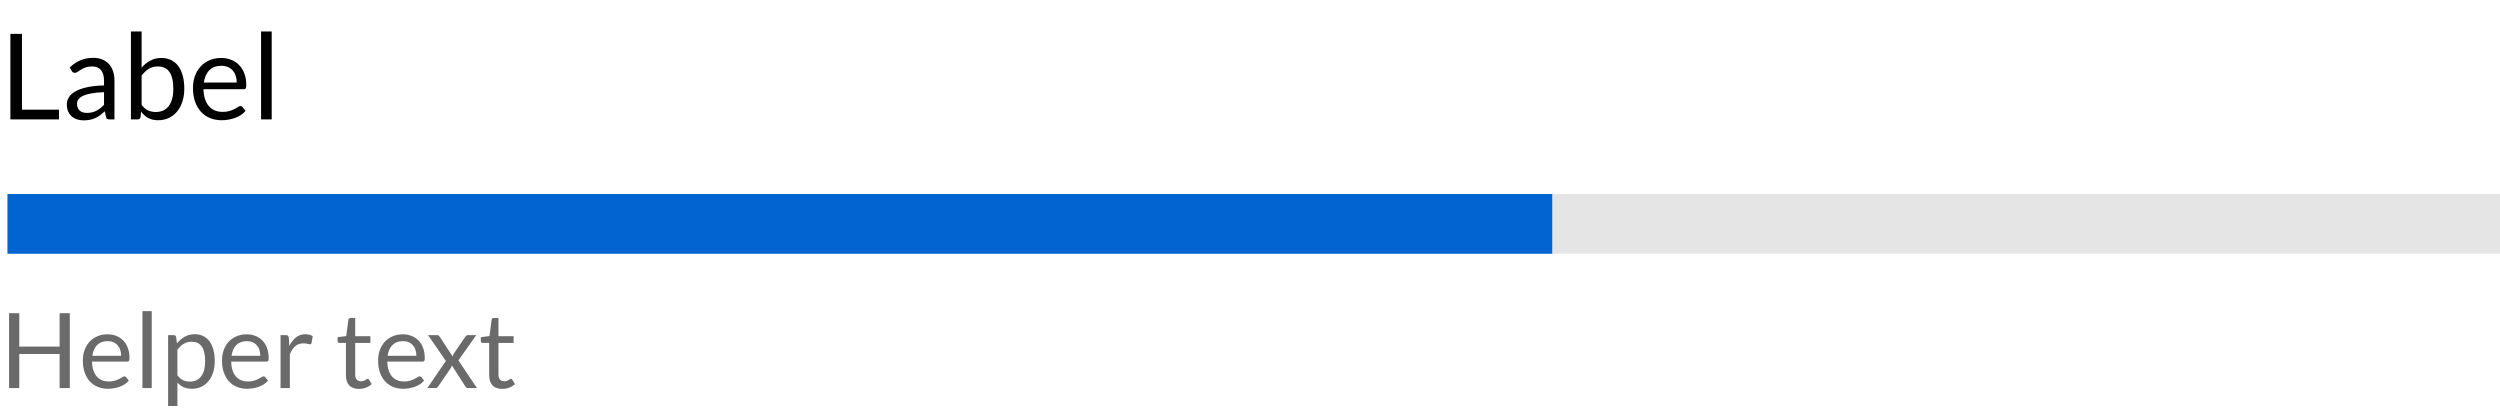 <svg width="335" height="55" viewBox="0 0 335 55" fill="none" xmlns="http://www.w3.org/2000/svg">
<rect x="1" y="26" width="334" height="8" fill="#E5E5E5"/>
<rect x="1" y="26" width="207" height="8" fill="#0064D1"/>
<path d="M2.944 14.696H7.904V16H1.392V4.536H2.944V14.696ZM15.339 16H14.707C14.568 16 14.456 15.979 14.371 15.936C14.285 15.893 14.229 15.803 14.203 15.664L14.043 14.912C13.829 15.104 13.621 15.277 13.419 15.432C13.216 15.581 13.003 15.709 12.779 15.816C12.555 15.917 12.315 15.995 12.059 16.048C11.808 16.101 11.528 16.128 11.219 16.128C10.904 16.128 10.608 16.085 10.331 16C10.059 15.909 9.821 15.776 9.619 15.6C9.416 15.424 9.253 15.203 9.131 14.936C9.013 14.664 8.955 14.344 8.955 13.976C8.955 13.656 9.043 13.349 9.219 13.056C9.395 12.757 9.677 12.493 10.067 12.264C10.461 12.035 10.976 11.848 11.611 11.704C12.245 11.555 13.021 11.469 13.939 11.448V10.816C13.939 10.187 13.803 9.712 13.531 9.392C13.264 9.067 12.867 8.904 12.339 8.904C11.992 8.904 11.699 8.949 11.459 9.04C11.224 9.125 11.019 9.224 10.843 9.336C10.672 9.443 10.523 9.541 10.395 9.632C10.272 9.717 10.149 9.76 10.027 9.76C9.931 9.76 9.845 9.736 9.771 9.688C9.701 9.635 9.645 9.571 9.603 9.496L9.347 9.04C9.795 8.608 10.277 8.285 10.795 8.072C11.312 7.859 11.885 7.752 12.515 7.752C12.968 7.752 13.371 7.827 13.723 7.976C14.075 8.125 14.371 8.333 14.611 8.6C14.851 8.867 15.032 9.189 15.155 9.568C15.277 9.947 15.339 10.363 15.339 10.816V16ZM11.643 15.128C11.893 15.128 12.123 15.104 12.331 15.056C12.539 15.003 12.733 14.931 12.915 14.84C13.101 14.744 13.277 14.629 13.443 14.496C13.613 14.363 13.779 14.211 13.939 14.04V12.352C13.283 12.373 12.725 12.427 12.267 12.512C11.808 12.592 11.435 12.699 11.147 12.832C10.859 12.965 10.648 13.123 10.515 13.304C10.387 13.485 10.323 13.688 10.323 13.912C10.323 14.125 10.357 14.309 10.427 14.464C10.496 14.619 10.589 14.747 10.707 14.848C10.824 14.944 10.963 15.016 11.123 15.064C11.283 15.107 11.456 15.128 11.643 15.128ZM17.544 16V4.216H18.976V9.064C19.312 8.675 19.696 8.363 20.128 8.128C20.566 7.888 21.064 7.768 21.624 7.768C22.093 7.768 22.517 7.856 22.896 8.032C23.275 8.208 23.598 8.472 23.864 8.824C24.131 9.171 24.336 9.603 24.48 10.12C24.624 10.632 24.696 11.224 24.696 11.896C24.696 12.493 24.616 13.051 24.456 13.568C24.296 14.08 24.064 14.525 23.76 14.904C23.462 15.277 23.093 15.573 22.656 15.792C22.224 16.005 21.736 16.112 21.192 16.112C20.669 16.112 20.224 16.011 19.856 15.808C19.494 15.605 19.176 15.323 18.904 14.96L18.832 15.696C18.79 15.899 18.667 16 18.464 16H17.544ZM21.16 8.904C20.696 8.904 20.288 9.011 19.936 9.224C19.59 9.437 19.27 9.739 18.976 10.128V14.048C19.232 14.4 19.515 14.648 19.824 14.792C20.139 14.936 20.488 15.008 20.872 15.008C21.63 15.008 22.211 14.739 22.616 14.2C23.021 13.661 23.224 12.893 23.224 11.896C23.224 11.368 23.176 10.915 23.08 10.536C22.989 10.157 22.856 9.848 22.68 9.608C22.504 9.363 22.288 9.184 22.032 9.072C21.776 8.96 21.485 8.904 21.16 8.904ZM29.642 7.768C30.127 7.768 30.575 7.851 30.986 8.016C31.396 8.176 31.751 8.411 32.05 8.72C32.348 9.024 32.58 9.403 32.746 9.856C32.916 10.304 33.002 10.816 33.002 11.392C33.002 11.616 32.978 11.765 32.93 11.84C32.882 11.915 32.791 11.952 32.658 11.952H27.266C27.276 12.464 27.346 12.909 27.474 13.288C27.602 13.667 27.778 13.984 28.002 14.24C28.226 14.491 28.492 14.68 28.802 14.808C29.111 14.931 29.458 14.992 29.842 14.992C30.199 14.992 30.506 14.952 30.762 14.872C31.023 14.787 31.247 14.696 31.434 14.6C31.62 14.504 31.775 14.416 31.898 14.336C32.026 14.251 32.135 14.208 32.226 14.208C32.343 14.208 32.434 14.253 32.498 14.344L32.898 14.864C32.722 15.077 32.511 15.264 32.266 15.424C32.02 15.579 31.756 15.707 31.474 15.808C31.196 15.909 30.908 15.984 30.61 16.032C30.311 16.085 30.015 16.112 29.722 16.112C29.162 16.112 28.644 16.019 28.17 15.832C27.7 15.64 27.292 15.363 26.946 15C26.604 14.632 26.338 14.179 26.146 13.64C25.954 13.101 25.858 12.483 25.858 11.784C25.858 11.219 25.943 10.691 26.114 10.2C26.29 9.709 26.54 9.285 26.866 8.928C27.191 8.565 27.588 8.283 28.058 8.08C28.527 7.872 29.055 7.768 29.642 7.768ZM29.674 8.816C28.986 8.816 28.444 9.016 28.05 9.416C27.655 9.811 27.41 10.36 27.314 11.064H31.722C31.722 10.733 31.676 10.432 31.586 10.16C31.495 9.883 31.362 9.645 31.186 9.448C31.01 9.245 30.794 9.091 30.538 8.984C30.287 8.872 29.999 8.816 29.674 8.816ZM36.408 4.216V16H34.984V4.216H36.408Z" fill="black"/>
<path d="M9.352 52H7.987V47.436H2.583V52H1.218V41.969H2.583V46.442H7.987V41.969H9.352V52ZM14.411 44.797C14.836 44.797 15.228 44.869 15.587 45.014C15.946 45.154 16.257 45.359 16.518 45.63C16.779 45.896 16.982 46.227 17.127 46.624C17.276 47.016 17.351 47.464 17.351 47.968C17.351 48.164 17.33 48.295 17.288 48.36C17.246 48.425 17.167 48.458 17.05 48.458H12.332C12.341 48.906 12.402 49.296 12.514 49.627C12.626 49.958 12.78 50.236 12.976 50.46C13.172 50.679 13.405 50.845 13.676 50.957C13.947 51.064 14.25 51.118 14.586 51.118C14.899 51.118 15.167 51.083 15.391 51.013C15.62 50.938 15.816 50.859 15.979 50.775C16.142 50.691 16.278 50.614 16.385 50.544C16.497 50.469 16.593 50.432 16.672 50.432C16.775 50.432 16.854 50.472 16.91 50.551L17.26 51.006C17.106 51.193 16.922 51.356 16.707 51.496C16.492 51.631 16.261 51.743 16.014 51.832C15.771 51.921 15.519 51.986 15.258 52.028C14.997 52.075 14.738 52.098 14.481 52.098C13.991 52.098 13.538 52.016 13.123 51.853C12.712 51.685 12.355 51.442 12.052 51.125C11.753 50.803 11.52 50.406 11.352 49.935C11.184 49.464 11.1 48.922 11.1 48.311C11.1 47.816 11.175 47.354 11.324 46.925C11.478 46.496 11.697 46.125 11.982 45.812C12.267 45.495 12.614 45.247 13.025 45.07C13.436 44.888 13.898 44.797 14.411 44.797ZM14.439 45.714C13.837 45.714 13.363 45.889 13.018 46.239C12.673 46.584 12.458 47.065 12.374 47.681H16.231C16.231 47.392 16.191 47.128 16.112 46.89C16.033 46.647 15.916 46.44 15.762 46.267C15.608 46.09 15.419 45.954 15.195 45.861C14.976 45.763 14.724 45.714 14.439 45.714ZM20.332 41.689V52H19.086V41.689H20.332ZM22.528 54.401V44.909H23.27C23.447 44.909 23.559 44.995 23.606 45.168L23.711 46.008C24.014 45.639 24.36 45.343 24.747 45.119C25.139 44.895 25.589 44.783 26.098 44.783C26.504 44.783 26.872 44.862 27.204 45.021C27.535 45.175 27.817 45.406 28.051 45.714C28.284 46.017 28.464 46.395 28.59 46.848C28.716 47.301 28.779 47.821 28.779 48.409C28.779 48.932 28.709 49.419 28.569 49.872C28.429 50.32 28.228 50.71 27.967 51.041C27.706 51.368 27.384 51.627 27.001 51.818C26.623 52.005 26.196 52.098 25.72 52.098C25.281 52.098 24.905 52.026 24.593 51.881C24.285 51.736 24.012 51.531 23.774 51.265V54.401H22.528ZM25.685 45.791C25.279 45.791 24.922 45.884 24.614 46.071C24.311 46.258 24.03 46.521 23.774 46.862V50.292C24.003 50.6 24.252 50.817 24.523 50.943C24.798 51.069 25.104 51.132 25.44 51.132C26.098 51.132 26.604 50.896 26.959 50.425C27.314 49.954 27.491 49.282 27.491 48.409C27.491 47.947 27.449 47.55 27.365 47.219C27.285 46.888 27.169 46.617 27.015 46.407C26.861 46.192 26.672 46.036 26.448 45.938C26.224 45.84 25.97 45.791 25.685 45.791ZM33.059 44.797C33.484 44.797 33.876 44.869 34.236 45.014C34.595 45.154 34.905 45.359 35.166 45.63C35.428 45.896 35.631 46.227 35.776 46.624C35.925 47.016 35.999 47.464 35.999 47.968C35.999 48.164 35.978 48.295 35.937 48.36C35.895 48.425 35.815 48.458 35.699 48.458H30.98C30.99 48.906 31.05 49.296 31.163 49.627C31.274 49.958 31.428 50.236 31.625 50.46C31.82 50.679 32.054 50.845 32.325 50.957C32.595 51.064 32.898 51.118 33.234 51.118C33.547 51.118 33.816 51.083 34.039 51.013C34.268 50.938 34.464 50.859 34.627 50.775C34.791 50.691 34.926 50.614 35.033 50.544C35.145 50.469 35.241 50.432 35.321 50.432C35.423 50.432 35.502 50.472 35.559 50.551L35.908 51.006C35.755 51.193 35.57 51.356 35.355 51.496C35.141 51.631 34.91 51.743 34.663 51.832C34.42 51.921 34.168 51.986 33.907 52.028C33.645 52.075 33.386 52.098 33.13 52.098C32.639 52.098 32.187 52.016 31.771 51.853C31.361 51.685 31.004 51.442 30.701 51.125C30.402 50.803 30.169 50.406 30 49.935C29.832 49.464 29.748 48.922 29.748 48.311C29.748 47.816 29.823 47.354 29.973 46.925C30.127 46.496 30.346 46.125 30.631 45.812C30.915 45.495 31.263 45.247 31.674 45.07C32.084 44.888 32.546 44.797 33.059 44.797ZM33.087 45.714C32.486 45.714 32.012 45.889 31.666 46.239C31.321 46.584 31.107 47.065 31.023 47.681H34.88C34.88 47.392 34.84 47.128 34.761 46.89C34.681 46.647 34.565 46.44 34.41 46.267C34.257 46.09 34.068 45.954 33.843 45.861C33.624 45.763 33.372 45.714 33.087 45.714ZM37.594 52V44.909H38.308C38.444 44.909 38.537 44.935 38.588 44.986C38.64 45.037 38.675 45.126 38.693 45.252L38.777 46.358C39.02 45.863 39.319 45.478 39.673 45.203C40.033 44.923 40.453 44.783 40.933 44.783C41.129 44.783 41.307 44.806 41.465 44.853C41.624 44.895 41.771 44.956 41.906 45.035L41.745 45.966C41.713 46.083 41.64 46.141 41.528 46.141C41.463 46.141 41.363 46.12 41.227 46.078C41.092 46.031 40.903 46.008 40.66 46.008C40.226 46.008 39.862 46.134 39.568 46.386C39.279 46.638 39.036 47.004 38.84 47.485V52H37.594ZM48.097 52.112C47.537 52.112 47.105 51.956 46.802 51.643C46.503 51.33 46.354 50.88 46.354 50.292V45.952H45.5C45.425 45.952 45.362 45.931 45.311 45.889C45.259 45.842 45.234 45.772 45.234 45.679V45.182L46.396 45.035L46.683 42.844C46.692 42.774 46.722 42.718 46.774 42.676C46.825 42.629 46.89 42.606 46.97 42.606H47.6V45.049H49.63V45.952H47.6V50.208C47.6 50.507 47.672 50.728 47.817 50.873C47.961 51.018 48.148 51.09 48.377 51.09C48.507 51.09 48.619 51.074 48.713 51.041C48.811 51.004 48.895 50.964 48.965 50.922C49.035 50.88 49.093 50.843 49.14 50.81C49.191 50.773 49.235 50.754 49.273 50.754C49.338 50.754 49.396 50.794 49.448 50.873L49.812 51.468C49.597 51.669 49.338 51.827 49.035 51.944C48.731 52.056 48.419 52.112 48.097 52.112ZM53.977 44.797C54.402 44.797 54.794 44.869 55.153 45.014C55.513 45.154 55.823 45.359 56.084 45.63C56.346 45.896 56.549 46.227 56.693 46.624C56.843 47.016 56.917 47.464 56.917 47.968C56.917 48.164 56.896 48.295 56.854 48.36C56.812 48.425 56.733 48.458 56.616 48.458H51.898C51.908 48.906 51.968 49.296 52.08 49.627C52.192 49.958 52.346 50.236 52.542 50.46C52.738 50.679 52.972 50.845 53.242 50.957C53.513 51.064 53.816 51.118 54.152 51.118C54.465 51.118 54.733 51.083 54.957 51.013C55.186 50.938 55.382 50.859 55.545 50.775C55.709 50.691 55.844 50.614 55.951 50.544C56.063 50.469 56.159 50.432 56.238 50.432C56.341 50.432 56.42 50.472 56.476 50.551L56.826 51.006C56.672 51.193 56.488 51.356 56.273 51.496C56.059 51.631 55.828 51.743 55.58 51.832C55.338 51.921 55.086 51.986 54.824 52.028C54.563 52.075 54.304 52.098 54.047 52.098C53.557 52.098 53.105 52.016 52.689 51.853C52.279 51.685 51.922 51.442 51.618 51.125C51.32 50.803 51.086 50.406 50.918 49.935C50.75 49.464 50.666 48.922 50.666 48.311C50.666 47.816 50.741 47.354 50.89 46.925C51.044 46.496 51.264 46.125 51.548 45.812C51.833 45.495 52.181 45.247 52.591 45.07C53.002 44.888 53.464 44.797 53.977 44.797ZM54.005 45.714C53.403 45.714 52.93 45.889 52.584 46.239C52.239 46.584 52.024 47.065 51.94 47.681H55.797C55.797 47.392 55.758 47.128 55.678 46.89C55.599 46.647 55.482 46.44 55.328 46.267C55.174 46.09 54.985 45.954 54.761 45.861C54.542 45.763 54.29 45.714 54.005 45.714ZM59.747 48.367L57.36 44.909H58.557C58.66 44.909 58.735 44.925 58.781 44.958C58.828 44.991 58.87 45.037 58.907 45.098L60.643 47.758C60.685 47.627 60.746 47.497 60.825 47.366L62.351 45.126C62.398 45.061 62.445 45.009 62.491 44.972C62.538 44.93 62.596 44.909 62.666 44.909H63.814L61.427 48.297L63.912 52H62.715C62.613 52 62.531 51.974 62.47 51.923C62.414 51.867 62.368 51.806 62.33 51.741L60.545 48.962C60.513 49.097 60.464 49.219 60.398 49.326L58.746 51.741C58.7 51.806 58.648 51.867 58.592 51.923C58.541 51.974 58.469 52 58.375 52H57.262L59.747 48.367ZM67.292 52.112C66.732 52.112 66.3 51.956 65.997 51.643C65.698 51.33 65.549 50.88 65.549 50.292V45.952H64.695C64.62 45.952 64.557 45.931 64.506 45.889C64.455 45.842 64.429 45.772 64.429 45.679V45.182L65.591 45.035L65.878 42.844C65.887 42.774 65.918 42.718 65.969 42.676C66.02 42.629 66.086 42.606 66.165 42.606H66.795V45.049H68.825V45.952H66.795V50.208C66.795 50.507 66.867 50.728 67.012 50.873C67.157 51.018 67.343 51.09 67.572 51.09C67.703 51.09 67.815 51.074 67.908 51.041C68.006 51.004 68.09 50.964 68.16 50.922C68.23 50.88 68.288 50.843 68.335 50.81C68.386 50.773 68.431 50.754 68.468 50.754C68.533 50.754 68.592 50.794 68.643 50.873L69.007 51.468C68.792 51.669 68.533 51.827 68.23 51.944C67.927 52.056 67.614 52.112 67.292 52.112Z" fill="#6A6A6A"/>
</svg>
